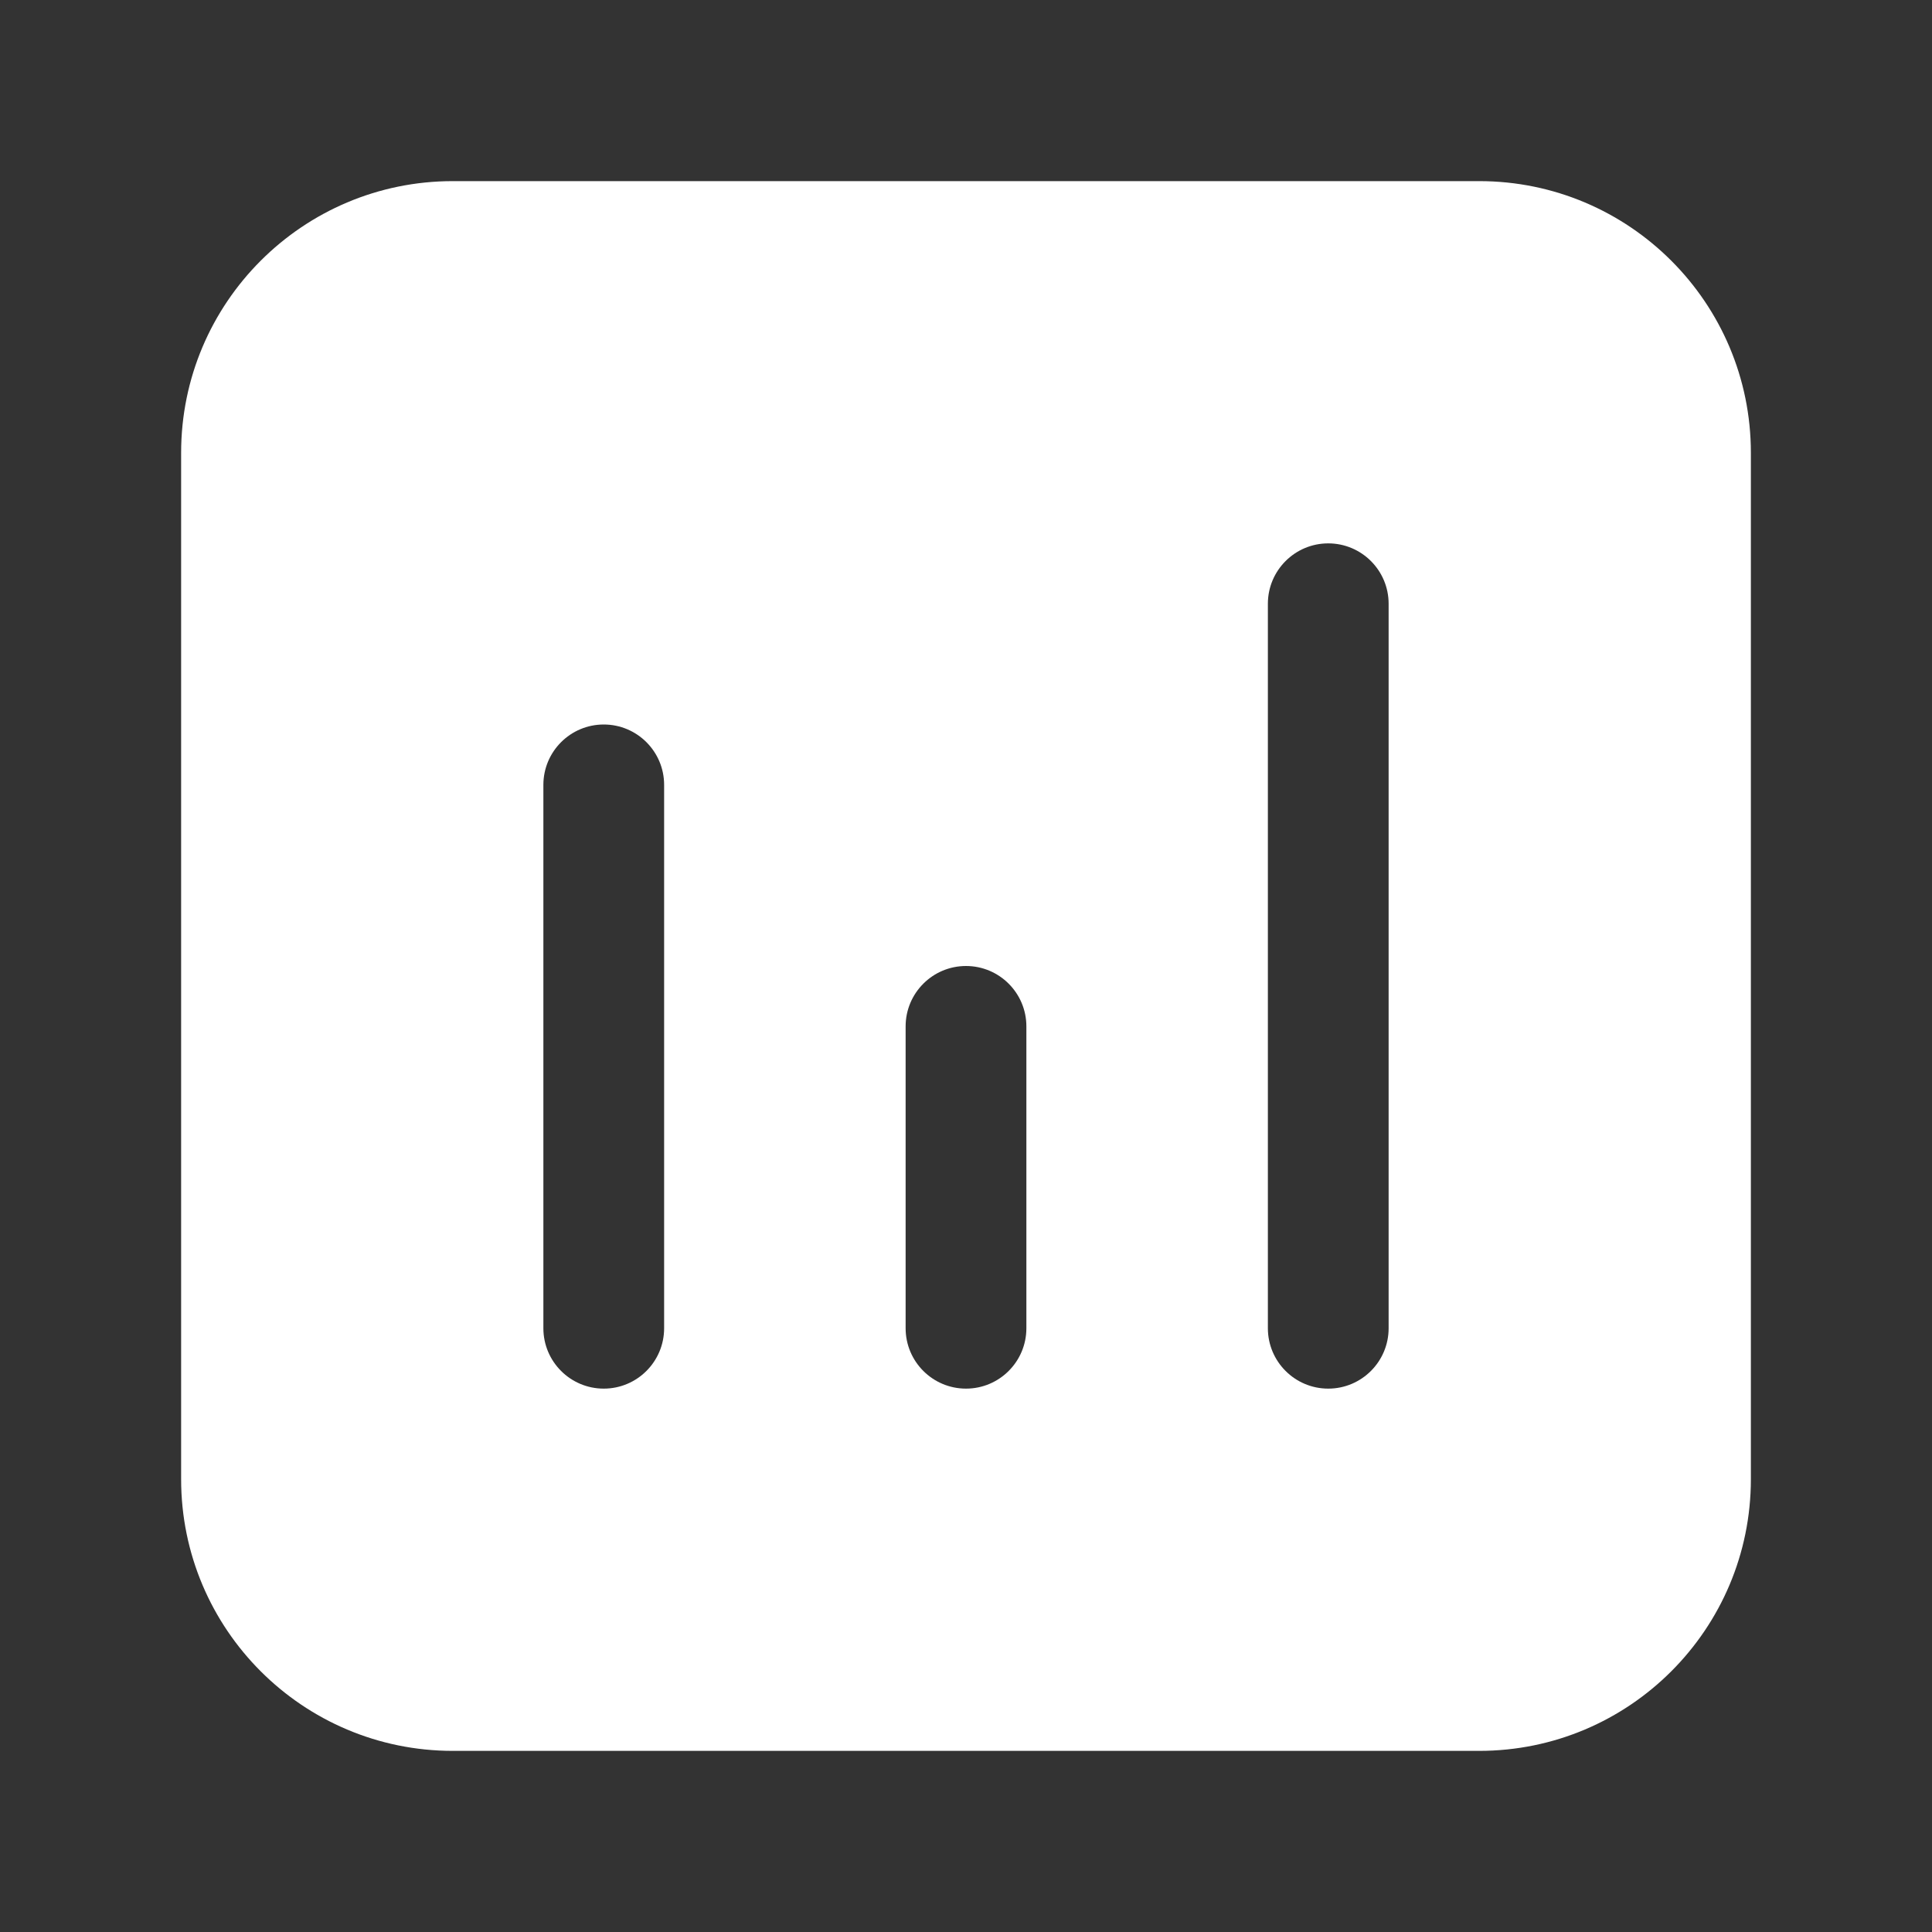 <svg width="32" height="32" viewBox="0 0 32 32" fill="none" xmlns="http://www.w3.org/2000/svg">
<rect x="0" y="0" width="32" height="32" fill="#333333" stroke="none"/>
<path d="M7.5 3C5.015 3 3 5.015 3 7.5V24.5C3 26.985 5.015 29 7.5 29H24.5C26.985 29 29 26.985 29 24.5V7.5C29 5.015 26.985 3 24.5 3H7.5ZM23 10V22C23 22.552 22.552 23 22 23C21.448 23 21 22.552 21 22V10C21 9.448 21.448 9 22 9C22.552 9 23 9.448 23 10ZM16 16C16.552 16 17 16.448 17 17V22C17 22.552 16.552 23 16 23C15.448 23 15 22.552 15 22V17C15 16.448 15.448 16 16 16ZM11 13V22C11 22.552 10.552 23 10 23C9.448 23 9 22.552 9 22V13C9 12.448 9.448 12 10 12C10.552 12 11 12.448 11 13Z" fill="#ffffff"/>
</svg>
